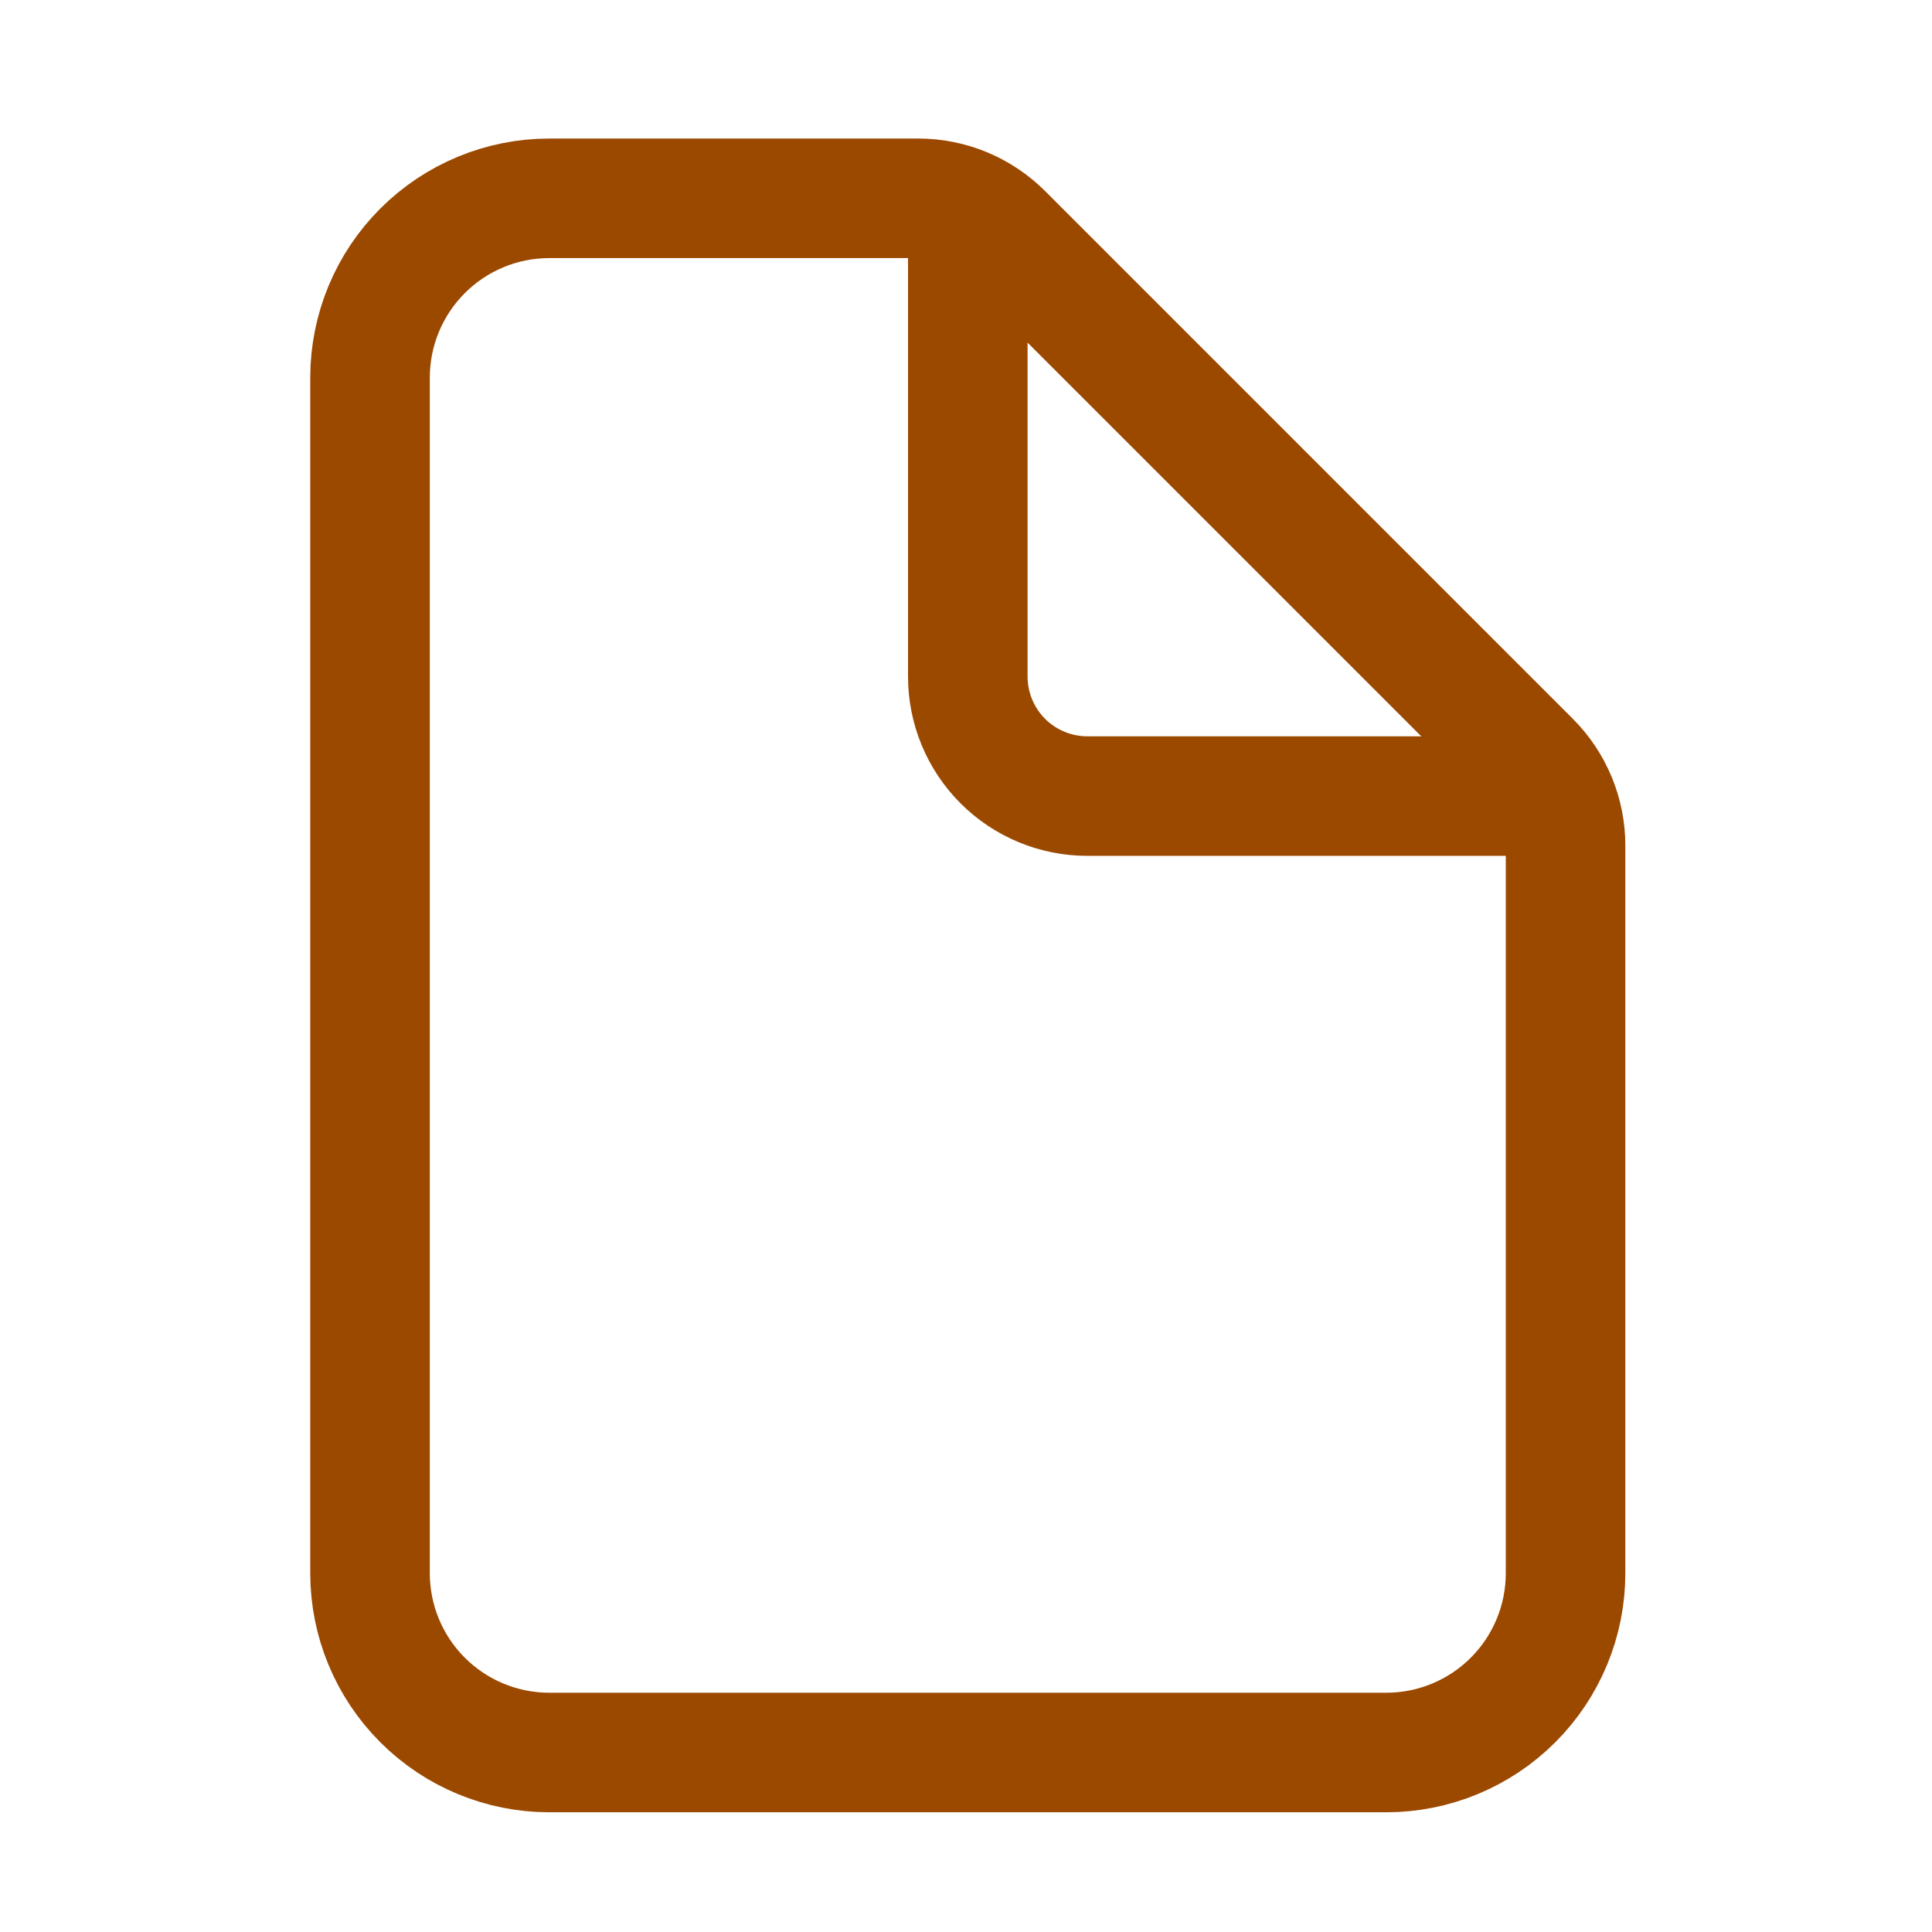 <svg width="101" height="101" viewBox="0 0 101 101" fill="none" xmlns="http://www.w3.org/2000/svg">
<path d="M81.844 44.205V82.242C81.844 84.729 80.856 87.113 79.098 88.871C77.34 90.629 74.955 91.617 72.469 91.617H28.719C26.232 91.617 23.848 90.629 22.09 88.871C20.331 87.113 19.344 84.729 19.344 82.242V19.742C19.344 17.256 20.331 14.871 22.09 13.113C23.848 11.355 26.232 10.367 28.719 10.367H48.006C49.663 10.367 51.252 11.026 52.424 12.197L80.014 39.787C81.185 40.959 81.844 42.548 81.844 44.205Z" stroke="#9C4900" stroke-width="6.25" stroke-linejoin="round"/>
<path d="M50.594 11.93V35.367C50.594 37.025 51.252 38.614 52.424 39.787C53.596 40.959 55.186 41.617 56.844 41.617H80.281" stroke="#9C4900" stroke-width="6.25" stroke-linecap="round" stroke-linejoin="round"/>
</svg>
